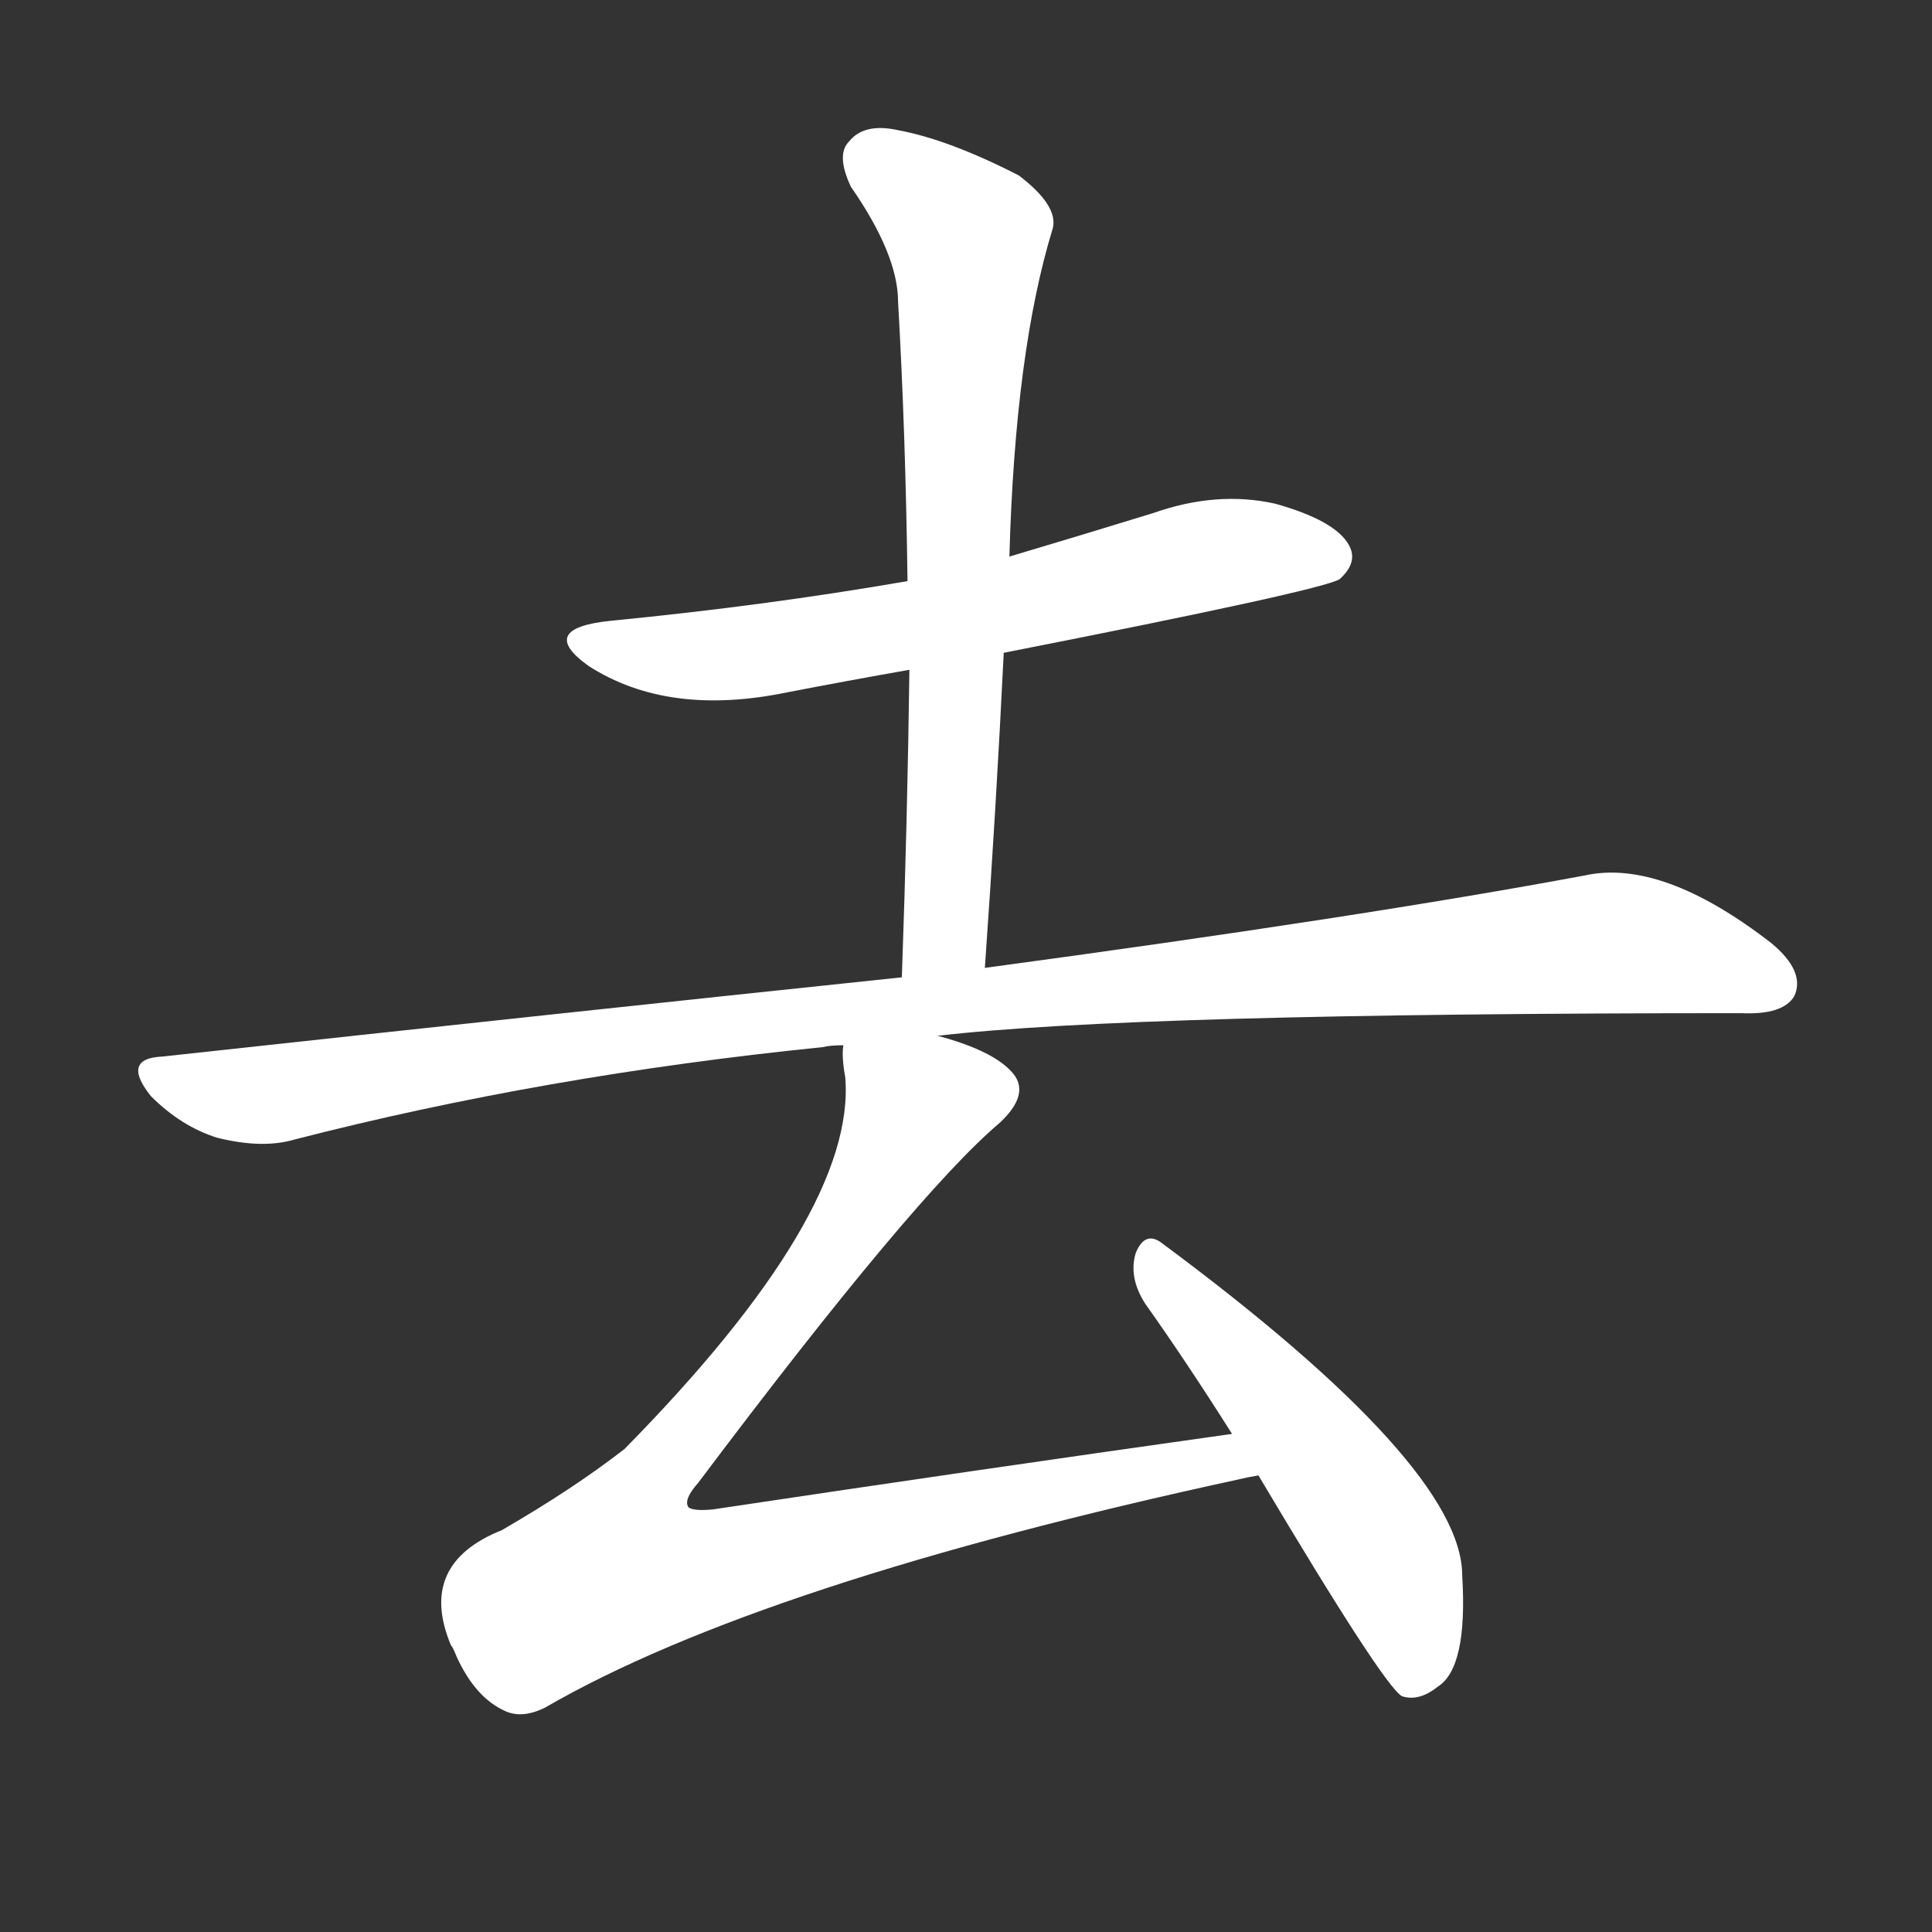 <svg version="1.1" viewBox="0 0 1024 1024" xmlns="http://www.w3.org/2000/svg">
  <rect x="0" y="0" width="1024" height="1024" fill="#333333" stroke="none"/>
  <g transform="scale(1, -1) translate(0, -900)">
    <style type="text/css">
        .stroke1 {fill: #FFFFFF;}
        .stroke2 {fill: #FFFFFF;}
        .stroke3 {fill: #FFFFFF;}
        .stroke4 {fill: #FFFFFF;}
        .stroke5 {fill: #FFFFFF;}
        .stroke6 {fill: #FFFFFF;}
        .stroke7 {fill: #FFFFFF;}
        .stroke8 {fill: #FFFFFF;}
        .stroke9 {fill: #FFFFFF;}
        .stroke10 {fill: #FFFFFF;}
        .stroke11 {fill: #FFFFFF;}
        .stroke12 {fill: #FFFFFF;}
        .stroke13 {fill: #FFFFFF;}
        .stroke14 {fill: #FFFFFF;}
        .stroke15 {fill: #FFFFFF;}
        .stroke16 {fill: #FFFFFF;}
        .stroke17 {fill: #FFFFFF;}
        .stroke18 {fill: #FFFFFF;}
        .stroke19 {fill: #FFFFFF;}
        .stroke20 {fill: #FFFFFF;}
        text {
            font-family: Helvetica;
            font-size: 50px;
            fill: #FFFFFF;}
            paint-order: stroke;
            stroke: #000000;
            stroke-width: 4px;
            stroke-linecap: butt;
            stroke-linejoin: miter;
            font-weight: 800;
        }
    </style>

    <path d="M 532 554 Q 700 587 710 593 Q 720 602 715 611 Q 708 624 676 633 Q 645 640 611 628 Q 572 616 535 605 L 481 592 Q 406 579 324 571 Q 284 567 312 547 Q 354 520 417 533 Q 448 539 482 545 L 532 554 Z" class="stroke1"/>
    <path d="M 522 387 Q 528 472 532 554 L 535 605 Q 538 714 558 779 Q 561 791 540 807 Q 503 826 476 831 Q 458 835 450 825 Q 443 818 451 801 Q 476 765 476 740 Q 480 670 481 592 L 482 545 Q 481 467 478 382 C 477 352 520 357 522 387 Z" class="stroke2"/>
    <path d="M 497 351 Q 599 363 923 363 Q 945 362 951 372 Q 957 385 939 400 Q 881 445 840 436 Q 722 414 522 387 L 478 382 Q 297 363 86 340 Q 64 339 80 319 Q 96 303 115 297 Q 139 291 156 296 Q 288 330 436 345 Q 440 346 447 346 L 497 351 Z" class="stroke3"/>
    <path d="M 653 140 Q 518 121 378 100 Q 368 99 365 101 Q 362 105 370 114 Q 485 267 530 305 Q 546 320 537 331 Q 527 343 497 351 C 469 361 446 369 447 346 Q 446 340 448 329 Q 454 257 331 132 Q 304 111 266 89 Q 221 71 239 28 Q 240 27 242 22 Q 252 0 268 -7 Q 277 -11 289 -5 Q 403 61 657 116 Q 661 117 667 118 C 696 124 683 144 653 140 Z" class="stroke4"/>
    <path d="M 667 118 Q 733 7 743 1 Q 752 -2 762 6 Q 778 16 775 65 Q 775 123 616 241 Q 607 248 602 236 Q 598 223 607 209 Q 629 178 653 140 L 667 118 Z" class="stroke5"/>
</g></svg>